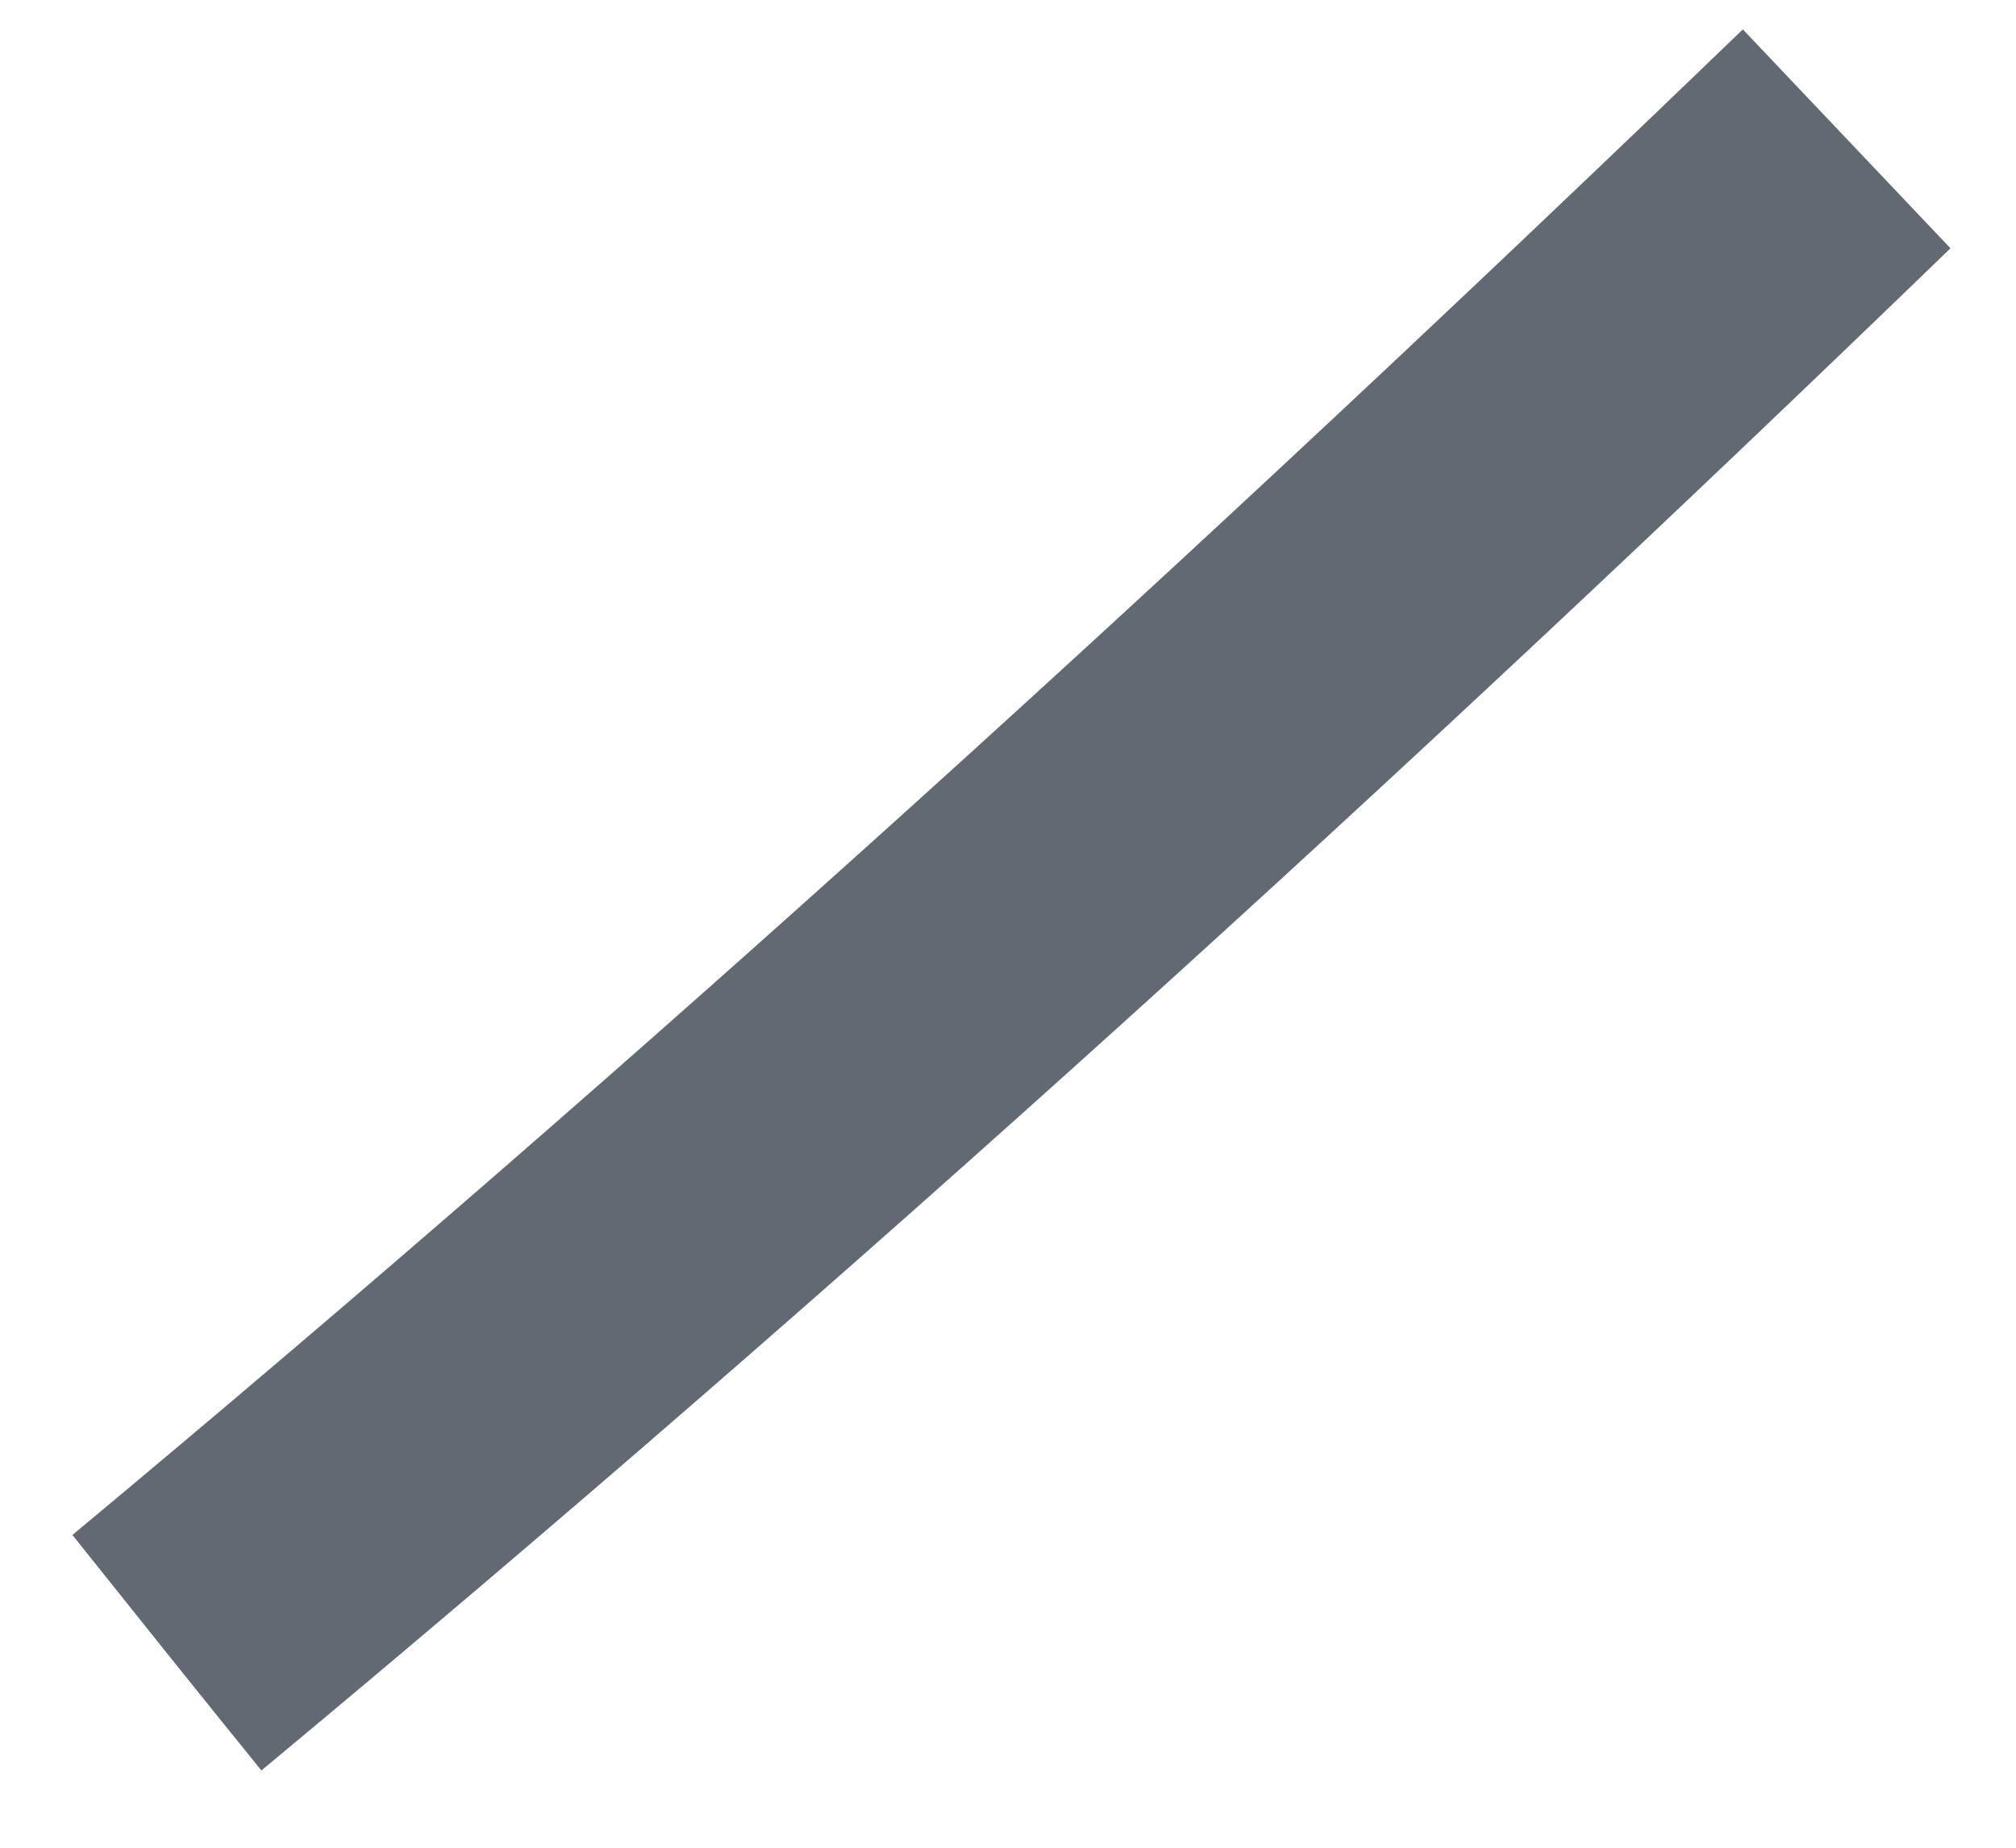 ﻿<?xml version="1.0" encoding="utf-8"?>
<svg version="1.1" xmlns:xlink="http://www.w3.org/1999/xlink" width="12px" height="11px" xmlns="http://www.w3.org/2000/svg">
  <g transform="matrix(1 0 0 1 -560 -1411 )">
    <path d="M 1.556 10.54  C 1.174 10.069  0.802 9.603  0.431 9.138  C 3.862 6.283  7.159 3.274  10.374 0.175  C 10.779 0.602  11.194 1.04  11.61 1.478  C 8.368 4.615  5.031 7.652  1.556 10.54  Z " fill-rule="nonzero" fill="#616a73" stroke="none" transform="matrix(1 0 0 1 560 1411 )" />
  </g>
</svg>